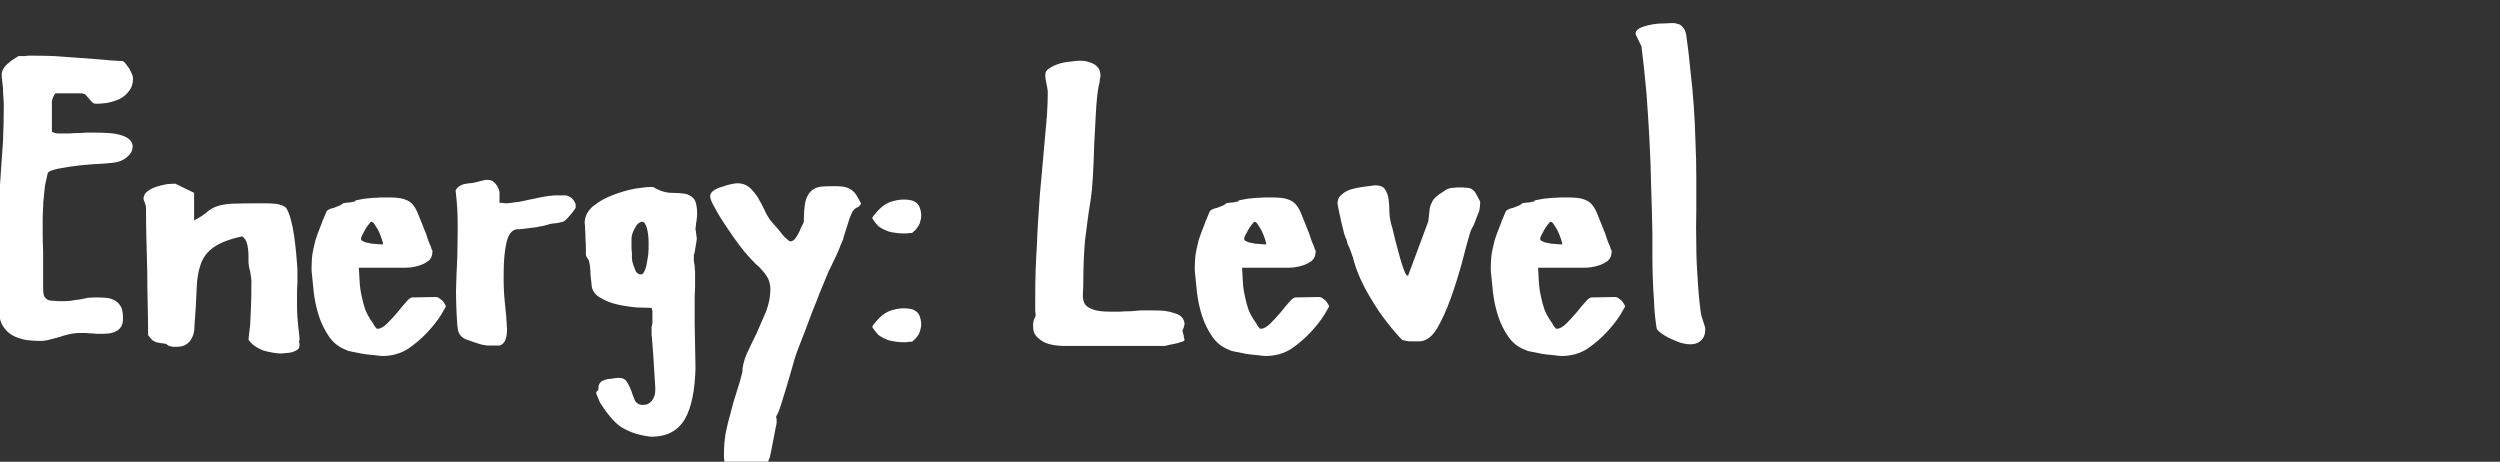 <?xml version="1.0" encoding="UTF-8" standalone="no"?>
<svg xmlns:ffdec="https://www.free-decompiler.com/flash" xmlns:xlink="http://www.w3.org/1999/xlink" ffdec:objectType="text" height="14.35px" width="77.7px" xmlns="http://www.w3.org/2000/svg">
  <rect width="100%" height="100%" fill="#333333" stroke="none"/>
  <g transform="matrix(1.0, 0.0, 0.0, 1.0, -24.7, 0.7)">
    <g transform="matrix(1.0, 0.0, 0.0, 1.0, 24.35, 0.0)">
      <use fill="#ffffff" height="14.35" transform="matrix(0.013, 0.0, 0.0, 0.013, 0.0, 10.0)" width="77.7" xlink:href="#font_Apple_Casual_E0"/>
      <use fill="#ffffff" height="14.35" transform="matrix(0.013, 0.0, 0.0, 0.013, 4.55, 10.0)" width="77.7" xlink:href="#font_Apple_Casual_n0"/>
      <use fill="#ffffff" height="14.35" transform="matrix(0.013, 0.0, 0.0, 0.013, 9.8, 10.0)" width="77.7" xlink:href="#font_Apple_Casual_e0"/>
      <use fill="#ffffff" height="14.35" transform="matrix(0.013, 0.0, 0.0, 0.013, 14.25, 10.0)" width="77.7" xlink:href="#font_Apple_Casual_r0"/>
      <use fill="#ffffff" height="14.35" transform="matrix(0.013, 0.0, 0.0, 0.013, 18.3, 10.0)" width="77.7" xlink:href="#font_Apple_Casual_g0"/>
      <use fill="#ffffff" height="14.35" transform="matrix(0.013, 0.0, 0.0, 0.013, 22.2, 10.0)" width="77.7" xlink:href="#font_Apple_Casual_y0"/>
      <use fill="#ffffff" height="14.35" transform="matrix(0.013, 0.0, 0.0, 0.013, 27.2, 10.0)" width="77.7" xlink:href="#font_Apple_Casual_:0"/>
      <use fill="#ffffff" height="14.35" transform="matrix(0.013, 0.0, 0.0, 0.013, 32.2, 10.0)" width="77.7" xlink:href="#font_Apple_Casual_L0"/>
      <use fill="#ffffff" height="14.35" transform="matrix(0.013, 0.0, 0.0, 0.013, 37.25, 10.0)" width="77.7" xlink:href="#font_Apple_Casual_e0"/>
      <use fill="#ffffff" height="14.35" transform="matrix(0.013, 0.0, 0.0, 0.013, 41.7, 10.0)" width="77.7" xlink:href="#font_Apple_Casual_v0"/>
      <use fill="#ffffff" height="14.35" transform="matrix(0.013, 0.0, 0.0, 0.013, 46.45, 10.0)" width="77.7" xlink:href="#font_Apple_Casual_e0"/>
      <use fill="#ffffff" height="14.35" transform="matrix(0.013, 0.0, 0.0, 0.013, 50.9, 10.0)" width="77.7" xlink:href="#font_Apple_Casual_l0"/>
    </g>
  </g>
  <defs>
    <g id="font_Apple_Casual_E0">
      <path d="M20.0 -123.0 L20.0 -223.0 Q20.0 -267.0 23.0 -310.0 25.0 -354.0 28.0 -397.0 31.0 -441.0 34.0 -484.0 36.0 -527.0 36.0 -570.0 36.0 -581.0 35.0 -592.0 34.0 -603.0 34.0 -613.0 33.0 -623.0 32.0 -631.0 31.0 -639.0 31.0 -645.0 31.0 -653.0 36.0 -660.0 40.0 -667.0 47.0 -672.0 53.0 -678.0 60.0 -682.0 67.0 -686.0 71.0 -689.0 73.0 -689.0 77.0 -689.0 82.0 -689.0 87.0 -689.0 92.0 -690.0 96.0 -690.0 101.0 -690.0 103.0 -690.0 130.0 -690.0 157.0 -689.0 184.0 -687.0 212.0 -685.0 239.0 -683.0 266.0 -681.0 294.0 -678.0 321.0 -677.0 324.0 -675.0 328.0 -670.0 332.0 -665.0 336.0 -659.0 339.0 -653.0 342.0 -647.0 345.0 -641.0 345.0 -636.0 345.0 -617.0 335.0 -605.0 326.0 -593.0 312.0 -586.0 298.0 -580.0 283.0 -577.0 268.0 -575.0 257.0 -575.0 251.0 -575.0 247.0 -579.0 243.0 -583.0 240.0 -587.0 236.0 -592.0 232.0 -596.0 228.0 -600.0 220.0 -600.0 L160.0 -600.0 Q159.0 -600.0 157.0 -597.0 156.0 -594.0 154.0 -591.0 153.0 -588.0 152.0 -585.0 151.0 -582.0 151.0 -582.0 L151.0 -510.0 Q151.0 -508.0 153.0 -507.0 155.0 -506.0 159.0 -505.0 162.0 -504.0 167.0 -504.0 172.0 -504.0 178.0 -504.0 186.0 -504.0 194.0 -504.0 203.0 -505.0 213.0 -505.0 222.0 -505.0 232.0 -506.0 243.0 -506.0 253.0 -506.0 270.0 -506.0 287.0 -505.0 303.0 -504.0 316.0 -500.0 329.0 -496.0 336.0 -490.0 344.0 -483.0 344.0 -473.0 344.0 -465.0 340.0 -458.0 336.0 -452.0 330.0 -447.0 324.0 -442.0 317.0 -439.0 310.0 -436.0 304.0 -435.0 301.0 -434.0 276.0 -432.0 250.0 -431.0 221.0 -428.0 192.0 -425.0 167.0 -420.0 143.0 -415.0 141.0 -409.0 138.0 -396.0 135.0 -382.0 133.0 -369.0 132.0 -355.0 130.0 -341.0 130.0 -326.0 129.0 -312.0 129.0 -298.0 129.0 -282.0 129.0 -263.0 129.0 -244.0 130.0 -223.0 130.0 -202.0 130.0 -179.0 130.0 -157.0 130.0 -134.0 130.0 -123.0 132.0 -116.0 135.0 -110.0 140.0 -107.0 145.0 -104.0 154.0 -104.0 163.0 -103.0 175.0 -103.0 186.0 -103.0 196.0 -104.0 206.0 -106.0 217.0 -107.0 227.0 -109.0 237.0 -111.0 247.0 -112.0 258.0 -112.0 270.0 -112.0 281.0 -111.0 292.0 -110.0 301.0 -105.0 310.0 -100.0 316.0 -90.0 321.0 -80.0 321.0 -62.0 321.0 -50.0 317.0 -43.0 313.0 -36.0 306.0 -32.0 299.0 -28.0 289.0 -26.0 280.0 -25.0 269.0 -25.0 263.0 -25.0 257.0 -25.0 251.0 -26.0 245.0 -26.0 239.0 -26.0 233.0 -27.0 226.0 -27.0 220.0 -27.0 205.0 -27.0 192.0 -24.0 179.0 -21.0 168.0 -17.0 156.0 -14.0 145.0 -11.0 134.0 -8.0 123.0 -8.0 108.0 -8.0 91.0 -10.0 74.0 -13.0 59.0 -20.0 44.0 -28.0 35.0 -42.0 25.0 -56.0 25.0 -80.0 25.0 -83.0 25.0 -85.0 25.0 -87.0 26.0 -89.0 26.0 -91.0 26.0 -93.0 26.0 -95.0 26.0 -97.0 26.0 -100.0 26.0 -103.0 26.0 -106.0 25.0 -109.0 24.0 -112.0 23.0 -116.0 22.0 -119.0 20.0 -123.0" fill-rule="evenodd" stroke="none"/>
    </g>
    <g id="font_Apple_Casual_n0">
      <path d="M271.0 -11.0 Q271.0 -12.0 272.0 -21.0 273.0 -29.0 275.0 -46.0 276.0 -63.0 277.0 -89.0 278.0 -116.0 278.0 -153.0 278.0 -155.0 277.0 -161.0 276.0 -167.0 275.0 -174.0 273.0 -181.0 272.0 -187.0 271.0 -193.0 271.0 -195.0 271.0 -202.0 271.0 -211.0 271.0 -219.0 270.0 -228.0 269.0 -237.0 266.0 -245.0 263.0 -253.0 256.0 -258.0 210.0 -248.0 188.0 -232.0 166.0 -217.0 157.0 -192.0 148.0 -167.0 147.0 -132.0 146.0 -96.0 142.0 -47.0 142.0 -35.0 140.0 -26.0 137.0 -16.0 132.0 -9.0 127.0 -2.0 119.0 2.0 111.0 6.0 100.0 6.0 96.0 6.0 92.0 6.0 88.0 6.0 85.0 5.0 82.0 4.0 79.0 3.0 76.0 1.0 74.0 -1.0 65.0 -2.0 60.0 -3.0 54.0 -4.0 50.0 -5.0 45.0 -7.0 41.0 -10.0 37.0 -14.0 31.0 -22.0 31.0 -60.0 30.0 -98.0 29.0 -136.0 29.0 -173.0 28.0 -211.0 27.0 -249.0 26.0 -287.0 26.0 -325.0 26.0 -329.0 25.0 -333.0 24.0 -336.0 23.0 -339.0 22.0 -342.0 21.0 -344.0 20.0 -346.0 20.0 -347.0 20.0 -359.0 30.0 -366.0 39.0 -373.0 52.0 -377.0 65.0 -381.0 77.0 -383.0 90.0 -384.0 96.0 -384.0 L141.0 -362.0 141.0 -296.0 Q165.0 -309.0 174.0 -318.0 184.0 -326.0 196.0 -330.0 207.0 -334.0 229.0 -336.0 252.0 -337.0 301.0 -337.0 307.0 -337.0 315.0 -337.0 324.0 -337.0 332.0 -336.0 341.0 -336.0 348.0 -333.0 356.0 -331.0 361.0 -326.0 367.0 -317.0 372.0 -299.0 377.0 -281.0 380.0 -260.0 383.0 -239.0 385.0 -217.0 387.0 -196.0 388.0 -178.0 388.0 -175.0 388.0 -167.0 388.0 -158.0 388.0 -146.0 387.0 -134.0 387.0 -120.0 387.0 -107.0 387.0 -95.0 387.0 -78.0 388.0 -65.0 389.0 -52.0 390.0 -42.0 391.0 -32.0 392.0 -25.0 393.0 -17.0 393.0 -13.0 393.0 -12.0 393.0 -12.0 393.0 -11.0 393.0 -10.0 392.0 -9.0 392.0 -9.0 392.0 -8.0 392.0 -8.0 392.0 -6.0 392.0 -5.0 392.0 -3.0 393.0 -2.0 393.0 0.0 393.0 1.0 393.0 2.0 393.0 3.0 393.0 9.0 388.0 13.0 382.0 17.0 375.0 19.0 367.0 21.0 360.0 21.0 353.0 22.0 349.0 22.0 340.0 22.0 329.0 20.0 317.0 18.0 307.0 15.0 296.0 11.0 286.0 4.0 277.0 -2.0 271.0 -11.0" fill-rule="evenodd" stroke="none"/>
    </g>
    <g id="font_Apple_Casual_e0">
      <path d="M136.0 -252.0 Q136.0 -248.0 142.0 -246.0 147.0 -243.0 155.0 -242.0 162.0 -240.0 170.0 -240.0 178.0 -239.0 184.0 -239.0 L189.0 -239.0 Q189.0 -242.0 186.0 -251.0 183.0 -260.0 179.0 -269.0 174.0 -279.0 169.0 -286.0 165.0 -293.0 160.0 -293.0 158.0 -291.0 154.0 -286.0 150.0 -281.0 146.0 -274.0 142.0 -267.0 139.0 -261.0 136.0 -255.0 136.0 -252.0 M18.0 -176.0 L18.0 -184.0 Q18.0 -200.0 20.0 -216.0 23.0 -232.0 27.0 -248.0 32.0 -264.0 39.0 -281.0 45.0 -298.0 54.0 -318.0 56.0 -321.0 61.0 -323.0 65.0 -325.0 71.0 -326.0 76.0 -328.0 81.0 -330.0 87.0 -332.0 91.0 -335.0 93.0 -338.0 99.0 -338.0 104.0 -339.0 109.0 -339.0 115.0 -340.0 119.0 -341.0 123.0 -341.0 123.0 -344.0 135.0 -346.0 144.0 -348.0 154.0 -349.0 164.0 -350.0 173.0 -350.0 183.0 -351.0 192.0 -351.0 204.0 -351.0 227.0 -351.0 239.0 -347.0 252.0 -343.0 259.0 -335.0 267.0 -326.0 272.0 -313.0 277.0 -300.0 285.0 -281.0 287.0 -275.0 291.0 -266.0 294.0 -257.0 297.0 -248.0 300.0 -240.0 303.0 -234.0 305.0 -227.0 305.0 -227.0 305.0 -227.0 305.0 -227.0 306.0 -226.0 306.0 -225.0 306.0 -225.0 307.0 -224.0 307.0 -223.0 307.0 -223.0 307.0 -207.0 297.0 -199.0 286.0 -191.0 271.0 -187.0 257.0 -183.0 241.0 -183.0 225.0 -183.0 214.0 -183.0 L131.0 -183.0 Q132.0 -165.0 133.0 -148.0 134.0 -131.0 138.0 -114.0 141.0 -98.0 147.0 -81.0 154.0 -65.0 165.0 -50.0 166.0 -48.0 167.0 -46.0 168.0 -44.0 170.0 -42.0 171.0 -40.0 173.0 -38.0 174.0 -37.0 177.0 -37.0 187.0 -38.0 199.0 -50.0 211.0 -62.0 223.0 -76.0 234.0 -90.0 244.0 -101.0 253.0 -112.0 259.0 -112.0 L315.0 -113.0 Q318.0 -113.0 322.0 -111.0 326.0 -108.0 330.0 -105.0 334.0 -101.0 336.0 -97.0 339.0 -93.0 339.0 -90.0 339.0 -90.0 328.0 -71.0 317.0 -53.0 297.0 -31.0 277.0 -9.0 250.0 10.0 222.0 28.0 188.0 28.0 182.0 28.0 168.0 26.0 155.0 25.0 141.0 23.0 127.0 20.0 116.0 18.0 104.0 16.0 102.0 14.0 76.0 5.0 60.0 -18.0 44.0 -41.0 35.0 -69.0 26.0 -98.0 23.0 -126.0 20.0 -155.0 18.0 -176.0" fill-rule="evenodd" stroke="none"/>
    </g>
    <g id="font_Apple_Casual_r0">
      <path d="M24.0 -47.0 Q21.0 -89.0 21.0 -129.0 22.0 -168.0 24.0 -207.0 25.0 -247.0 25.0 -286.0 25.0 -326.0 20.0 -368.0 24.0 -375.0 29.0 -378.0 34.0 -381.0 40.0 -383.0 46.0 -384.0 53.0 -385.0 60.0 -385.0 67.0 -387.0 67.0 -387.0 71.0 -388.0 74.0 -389.0 79.0 -390.0 83.0 -391.0 87.0 -392.0 91.0 -393.0 92.0 -393.0 L96.0 -393.0 Q102.0 -393.0 107.0 -391.0 112.0 -388.0 116.0 -383.0 120.0 -379.0 122.0 -373.0 125.0 -368.0 125.0 -362.0 125.0 -354.0 125.0 -353.0 125.0 -351.0 125.0 -351.0 125.0 -350.0 125.0 -348.0 125.0 -347.0 125.0 -338.0 127.0 -338.0 132.0 -338.0 136.0 -337.0 142.0 -337.0 147.0 -337.0 151.0 -338.0 156.0 -338.0 158.0 -339.0 172.0 -340.0 184.0 -343.0 196.0 -346.0 208.0 -348.0 220.0 -351.0 232.0 -353.0 244.0 -355.0 257.0 -356.0 L284.0 -356.0 Q288.0 -355.0 292.0 -353.0 296.0 -351.0 299.0 -348.0 302.0 -345.0 304.0 -341.0 307.0 -337.0 307.0 -333.0 307.0 -332.0 307.0 -331.0 307.0 -330.0 307.0 -329.0 307.0 -328.0 307.0 -327.0 307.0 -326.0 307.0 -326.0 306.0 -324.0 302.0 -319.0 299.0 -314.0 294.0 -309.0 290.0 -304.0 285.0 -299.0 281.0 -295.0 279.0 -294.0 278.0 -293.0 273.0 -292.0 269.0 -291.0 264.0 -290.0 259.0 -289.0 254.0 -289.0 250.0 -288.0 248.0 -288.0 248.0 -288.0 244.0 -287.0 241.0 -286.0 237.0 -285.0 233.0 -284.0 229.0 -283.0 225.0 -282.0 224.0 -282.0 222.0 -282.0 214.0 -280.0 207.0 -279.0 198.0 -278.0 189.0 -277.0 182.0 -276.0 174.0 -275.0 172.0 -275.0 150.0 -277.0 142.0 -245.0 135.0 -214.0 135.0 -174.0 134.0 -133.0 138.0 -97.0 142.0 -60.0 142.0 -52.0 142.0 -46.0 143.0 -38.0 143.0 -30.0 142.0 -22.0 141.0 -15.0 138.0 -8.0 134.0 -1.0 128.0 2.0 127.0 2.0 124.0 3.0 122.0 3.0 119.0 3.0 116.0 3.0 114.0 3.0 112.0 3.0 111.0 3.0 103.0 3.0 96.0 3.0 90.0 2.0 83.0 1.0 76.0 -1.0 70.0 -3.0 63.0 -5.0 55.0 -8.0 55.0 -8.0 54.0 -8.0 54.0 -8.0 54.0 -8.0 54.0 -9.0 54.0 -9.0 53.0 -9.0 53.0 -9.0 45.0 -11.0 40.0 -14.0 35.0 -17.0 31.0 -22.0 28.0 -26.0 26.0 -32.0 25.0 -38.0 24.0 -47.0" fill-rule="evenodd" stroke="none"/>
    </g>
    <g id="font_Apple_Casual_g0">
      <path d="M131.0 -198.0 Q133.0 -189.0 136.0 -183.0 138.0 -177.0 140.0 -173.0 143.0 -170.0 146.0 -168.0 149.0 -167.0 152.0 -167.0 156.0 -167.0 159.0 -173.0 163.0 -180.0 165.0 -190.0 167.0 -201.0 169.0 -214.0 170.0 -227.0 170.0 -240.0 170.0 -250.0 169.0 -260.0 168.0 -269.0 166.0 -277.0 164.0 -284.0 161.0 -289.0 158.0 -293.0 154.0 -293.0 151.0 -293.0 147.0 -290.0 142.0 -287.0 139.0 -281.0 135.0 -275.0 132.0 -267.0 129.0 -259.0 129.0 -250.0 129.0 -241.0 129.0 -233.0 129.0 -225.0 130.0 -218.0 130.0 -211.0 130.0 -205.0 131.0 -200.0 131.0 -198.0 M186.0 106.0 L184.0 74.0 181.0 26.0 178.0 -14.0 Q178.0 -18.0 177.0 -22.0 177.0 -25.0 177.0 -28.0 177.0 -30.0 177.0 -32.0 177.0 -34.0 177.0 -34.0 177.0 -41.0 177.0 -43.0 178.0 -44.0 178.0 -45.0 178.0 -46.0 179.0 -51.0 179.0 -55.0 179.0 -69.0 179.0 -72.0 179.0 -74.0 179.0 -77.0 179.0 -79.0 179.0 -81.0 178.0 -83.0 178.0 -85.0 177.0 -87.0 165.0 -87.0 142.0 -88.0 119.0 -90.0 96.0 -95.0 73.0 -100.0 55.0 -111.0 37.0 -121.0 34.0 -138.0 34.0 -140.0 33.0 -148.0 32.0 -157.0 31.0 -166.0 31.0 -176.0 30.0 -184.0 29.0 -193.0 28.0 -196.0 28.0 -198.0 27.0 -200.0 26.0 -203.0 24.0 -205.0 23.0 -208.0 21.0 -210.0 20.0 -212.0 20.0 -213.0 20.0 -216.0 20.0 -228.0 20.0 -239.0 19.0 -252.0 19.0 -265.0 18.0 -276.0 18.0 -287.0 17.0 -289.0 17.0 -313.0 37.0 -330.0 58.0 -347.0 85.0 -357.0 111.0 -367.0 137.0 -372.0 163.0 -376.0 174.0 -376.0 177.0 -376.0 179.0 -376.0 181.0 -376.0 183.0 -375.0 185.0 -374.0 186.0 -373.0 188.0 -372.0 190.0 -371.0 208.0 -362.0 225.0 -362.0 242.0 -362.0 256.0 -360.0 269.0 -358.0 278.0 -348.0 286.0 -338.0 286.0 -310.0 286.0 -305.0 285.0 -301.0 285.0 -297.0 284.0 -293.0 283.0 -288.0 283.0 -284.0 282.0 -279.0 282.0 -274.0 282.0 -273.0 283.0 -270.0 283.0 -266.0 284.0 -262.0 284.0 -259.0 285.0 -255.0 285.0 -252.0 285.0 -251.0 285.0 -249.0 284.0 -244.0 283.0 -238.0 282.0 -232.0 281.0 -226.0 280.0 -220.0 278.0 -214.0 278.0 -213.0 278.0 -207.0 278.0 -200.0 279.0 -194.0 280.0 -187.0 280.0 -181.0 281.0 -174.0 281.0 -168.0 281.0 -162.0 281.0 -148.0 281.0 -135.0 280.0 -121.0 280.0 -107.0 280.0 -94.0 280.0 -80.0 280.0 -66.0 280.0 -52.0 L282.0 57.0 Q281.0 96.0 275.0 126.0 269.0 157.0 257.0 178.0 245.0 199.0 225.0 210.0 205.0 221.0 175.0 221.0 151.0 218.0 134.0 212.0 117.0 206.0 103.0 197.0 89.0 187.0 78.0 173.0 66.0 159.0 54.0 140.0 L46.0 121.0 Q44.0 117.0 45.0 115.0 45.0 114.0 46.0 113.0 47.0 112.0 49.0 110.0 50.0 109.0 50.0 104.0 50.0 97.0 54.0 92.0 57.0 88.0 63.0 86.0 68.0 84.0 73.0 83.0 79.0 83.0 82.0 82.0 83.0 82.0 84.0 82.0 85.0 82.0 86.0 82.0 87.0 81.0 88.0 81.0 89.0 81.0 90.0 81.0 108.0 78.0 116.0 87.0 123.0 97.0 128.0 110.0 132.0 122.0 137.0 134.0 143.0 145.0 156.0 145.0 162.0 145.0 168.0 143.0 173.0 140.0 177.0 136.0 181.0 131.0 184.0 123.0 186.0 116.0 186.0 106.0" fill-rule="evenodd" stroke="none"/>
    </g>
    <g id="font_Apple_Casual_y0">
      <path d="M51.0 294.0 Q51.0 289.0 51.0 285.0 51.0 280.0 51.0 277.0 50.0 273.0 50.0 269.0 50.0 266.0 50.0 263.0 50.0 238.0 54.0 213.0 59.0 188.0 66.0 164.0 72.0 139.0 80.0 115.0 88.0 91.0 94.0 67.0 94.0 48.0 104.0 24.0 115.0 0.0 128.0 -26.0 140.0 -53.0 151.0 -79.0 161.0 -106.0 161.0 -131.0 161.0 -145.0 156.0 -156.0 151.0 -166.0 143.0 -175.0 136.0 -184.0 126.0 -192.0 117.0 -201.0 109.0 -210.0 102.0 -217.0 86.0 -238.0 71.0 -258.0 56.0 -281.0 40.0 -304.0 29.0 -325.0 17.0 -345.0 17.0 -354.0 17.0 -362.0 26.0 -368.0 35.0 -374.0 47.0 -377.0 58.0 -381.0 68.0 -383.0 79.0 -385.0 82.0 -385.0 99.0 -385.0 111.0 -375.0 122.0 -365.0 131.0 -351.0 140.0 -336.0 147.0 -321.0 154.0 -305.0 163.0 -294.0 170.0 -286.0 177.0 -278.0 184.0 -270.0 190.0 -262.0 196.0 -255.0 201.0 -251.0 206.0 -246.0 209.0 -246.0 214.0 -246.0 219.0 -251.0 223.0 -256.0 227.0 -263.0 231.0 -270.0 234.0 -278.0 238.0 -286.0 241.0 -292.0 241.0 -324.0 245.0 -342.0 250.0 -359.0 259.0 -367.0 268.0 -375.0 283.0 -377.0 297.0 -378.0 317.0 -378.0 331.0 -378.0 339.0 -376.0 348.0 -374.0 355.0 -369.0 362.0 -364.0 367.0 -356.0 372.0 -348.0 378.0 -336.0 375.0 -331.0 372.0 -329.0 369.0 -327.0 366.0 -326.0 363.0 -324.0 360.0 -321.0 357.0 -317.0 354.0 -310.0 353.0 -308.0 350.0 -300.0 347.0 -291.0 344.0 -281.0 341.0 -271.0 338.0 -262.0 335.0 -253.0 335.0 -251.0 334.0 -248.0 329.0 -237.0 325.0 -226.0 319.0 -213.0 313.0 -201.0 308.0 -190.0 303.0 -179.0 301.0 -176.0 291.0 -152.0 281.0 -128.0 272.0 -104.0 262.0 -80.0 253.0 -56.0 244.0 -32.0 234.0 -7.0 225.0 17.0 219.0 33.0 213.0 56.0 206.0 80.0 199.0 104.0 192.0 127.0 186.0 146.0 180.0 165.0 175.0 172.0 175.0 172.0 175.0 174.0 175.0 177.0 176.0 179.0 176.0 182.0 176.0 184.0 176.0 186.0 176.0 187.0 176.0 190.0 173.0 203.0 171.0 215.0 168.0 229.0 165.0 243.0 163.0 255.0 160.0 267.0 160.0 270.0 155.0 279.0 155.0 287.0 154.0 296.0 154.0 303.0 154.0 310.0 152.0 315.0 150.0 321.0 141.0 322.0 131.0 322.0 118.0 321.0 106.0 321.0 93.0 318.0 81.0 315.0 70.0 310.0 59.0 304.0 51.0 294.0" fill-rule="evenodd" stroke="none"/>
    </g>
    <g id="font_Apple_Casual_:0">
      <path d="M20.0 -42.0 Q20.0 -42.0 20.0 -42.0 21.0 -43.0 21.0 -44.0 21.0 -44.0 22.0 -45.0 22.0 -46.0 22.0 -46.0 30.0 -56.0 37.0 -63.0 45.0 -71.0 54.0 -76.0 63.0 -81.0 73.0 -83.0 84.0 -86.0 96.0 -86.0 106.0 -86.0 114.0 -84.0 121.0 -82.0 127.0 -77.0 132.0 -72.0 134.0 -65.0 137.0 -57.0 137.0 -47.0 137.0 -41.0 135.0 -35.0 134.0 -29.0 131.0 -24.0 128.0 -19.0 124.0 -14.0 120.0 -10.0 115.0 -6.0 114.0 -6.0 110.0 -6.0 107.0 -6.0 103.0 -5.0 99.0 -5.0 96.0 -5.0 93.0 -5.0 92.0 -5.0 82.0 -5.0 72.0 -7.0 62.0 -8.0 53.0 -12.0 43.0 -16.0 35.0 -22.0 28.0 -29.0 22.0 -38.0 22.0 -38.0 22.0 -38.0 21.0 -39.0 21.0 -40.0 21.0 -40.0 20.0 -41.0 20.0 -42.0 20.0 -42.0 M20.0 -302.0 Q20.0 -302.0 20.0 -302.0 21.0 -303.0 21.0 -304.0 21.0 -304.0 22.0 -305.0 22.0 -306.0 22.0 -306.0 30.0 -316.0 37.0 -323.0 45.0 -331.0 54.0 -336.0 63.0 -341.0 73.0 -343.0 84.0 -346.0 96.0 -346.0 106.0 -346.0 114.0 -344.0 121.0 -342.0 127.0 -337.0 132.0 -332.0 134.0 -325.0 137.0 -317.0 137.0 -307.0 137.0 -301.0 135.0 -295.0 134.0 -289.0 131.0 -284.0 128.0 -279.0 124.0 -274.0 120.0 -270.0 115.0 -266.0 114.0 -266.0 110.0 -266.0 107.0 -266.0 103.0 -265.0 99.0 -265.0 96.0 -265.0 93.0 -265.0 92.0 -265.0 82.0 -265.0 72.0 -267.0 62.0 -268.0 53.0 -272.0 43.0 -276.0 35.0 -282.0 28.0 -289.0 22.0 -298.0 22.0 -298.0 22.0 -298.0 21.0 -299.0 21.0 -300.0 21.0 -300.0 20.0 -301.0 20.0 -302.0 20.0 -302.0" fill-rule="evenodd" stroke="none"/>
    </g>
    <g id="font_Apple_Casual_L0">
      <path d="M20.0 -42.0 Q20.0 -46.0 20.0 -49.0 20.0 -52.0 21.0 -55.0 21.0 -58.0 23.0 -61.0 24.0 -64.0 26.0 -68.0 26.0 -74.0 25.0 -80.0 25.0 -86.0 25.0 -92.0 25.0 -98.0 25.0 -104.0 25.0 -110.0 25.0 -116.0 25.0 -147.0 26.0 -177.0 27.0 -207.0 29.0 -237.0 30.0 -267.0 32.0 -297.0 34.0 -327.0 36.0 -357.0 38.0 -379.0 41.0 -412.0 44.0 -445.0 47.0 -479.0 50.0 -514.0 53.0 -547.0 55.0 -579.0 55.0 -601.0 55.0 -607.0 54.0 -612.0 53.0 -617.0 52.0 -622.0 51.0 -628.0 50.0 -633.0 49.0 -638.0 49.0 -644.0 49.0 -654.0 59.0 -660.0 70.0 -667.0 83.0 -671.0 97.0 -675.0 111.0 -676.0 125.0 -678.0 132.0 -678.0 141.0 -678.0 149.0 -676.0 158.0 -674.0 165.0 -670.0 172.0 -666.0 177.0 -659.0 181.0 -651.0 181.0 -641.0 181.0 -640.0 180.0 -636.0 179.0 -632.0 179.0 -627.0 178.0 -623.0 177.0 -619.0 176.0 -615.0 176.0 -614.0 172.0 -590.0 170.0 -553.0 168.0 -517.0 166.0 -478.0 165.0 -440.0 163.0 -403.0 161.0 -367.0 157.0 -342.0 153.0 -318.0 150.0 -295.0 147.0 -271.0 144.0 -248.0 142.0 -224.0 141.0 -201.0 140.0 -177.0 140.0 -153.0 140.0 -137.0 139.0 -123.0 138.0 -109.0 142.0 -99.0 147.0 -89.0 161.0 -84.0 174.0 -78.0 204.0 -78.0 215.0 -78.0 228.0 -78.0 240.0 -79.0 253.0 -79.0 266.0 -80.0 278.0 -81.0 291.0 -81.0 303.0 -81.0 320.0 -81.0 334.0 -80.0 348.0 -78.0 359.0 -74.0 370.0 -71.0 376.0 -64.0 382.0 -57.0 382.0 -47.0 382.0 -47.0 381.0 -44.0 380.0 -42.0 380.0 -40.0 379.0 -37.0 378.0 -35.0 377.0 -32.0 377.0 -31.0 377.0 -31.0 378.0 -28.0 379.0 -25.0 380.0 -21.0 380.0 -17.0 381.0 -14.0 382.0 -11.0 382.0 -11.0 382.0 -8.0 376.0 -6.0 370.0 -4.0 362.0 -2.0 354.0 0.0 347.0 1.0 339.0 3.0 335.0 4.0 L94.0 4.0 Q83.0 4.0 70.0 2.0 57.0 0.0 46.0 -5.0 35.0 -11.0 27.0 -20.0 20.0 -28.0 20.0 -42.0" fill-rule="evenodd" stroke="none"/>
    </g>
    <g id="font_Apple_Casual_v0">
      <path d="M172.0 -10.0 Q154.0 -28.0 135.0 -53.0 116.0 -77.0 100.0 -104.0 83.0 -131.0 71.0 -158.0 59.0 -185.0 54.0 -207.0 52.0 -213.0 50.0 -218.0 48.0 -224.0 46.0 -229.0 43.0 -235.0 41.0 -240.0 40.0 -246.0 38.0 -251.0 37.0 -252.0 33.0 -264.0 30.0 -277.0 26.0 -292.0 23.0 -307.0 20.0 -320.0 17.0 -334.0 17.0 -337.0 17.0 -350.0 26.0 -357.0 34.0 -365.0 48.0 -370.0 61.0 -374.0 76.0 -376.0 92.0 -378.0 106.0 -380.0 124.0 -380.0 130.0 -371.0 137.0 -361.0 139.0 -347.0 141.0 -332.0 141.0 -314.0 142.0 -296.0 148.0 -278.0 151.0 -265.0 156.0 -245.0 161.0 -226.0 166.0 -208.0 171.0 -190.0 176.0 -177.0 181.0 -164.0 184.0 -164.0 184.0 -164.0 185.0 -164.0 185.0 -164.0 185.0 -164.0 186.0 -164.0 186.0 -164.0 186.0 -165.0 186.0 -165.0 L234.0 -294.0 Q236.0 -310.0 237.0 -321.0 238.0 -331.0 242.0 -338.0 245.0 -346.0 252.0 -352.0 258.0 -358.0 270.0 -365.0 274.0 -368.0 277.0 -370.0 281.0 -371.0 285.0 -373.0 288.0 -374.0 294.0 -374.0 299.0 -375.0 308.0 -375.0 320.0 -375.0 327.0 -374.0 334.0 -374.0 339.0 -370.0 344.0 -367.0 348.0 -360.0 352.0 -353.0 358.0 -341.0 358.0 -330.0 356.0 -320.0 353.0 -311.0 349.0 -302.0 346.0 -293.0 342.0 -284.0 337.0 -276.0 334.0 -267.0 326.0 -241.0 315.0 -197.0 303.0 -153.0 288.0 -111.0 273.0 -69.0 255.0 -38.0 236.0 -7.0 212.0 -7.0 210.0 -7.0 207.0 -7.0 204.0 -7.0 200.0 -7.0 195.0 -7.0 188.0 -7.0 181.0 -8.0 172.0 -10.0" fill-rule="evenodd" stroke="none"/>
    </g>
    <g id="font_Apple_Casual_l0">
      <path d="M71.0 -46.0 Q67.0 -74.0 66.0 -102.0 64.0 -130.0 63.0 -158.0 62.0 -185.0 62.0 -213.0 62.0 -240.0 62.0 -267.0 61.0 -323.0 59.0 -378.0 58.0 -434.0 55.0 -489.0 52.0 -544.0 48.0 -599.0 43.0 -655.0 36.0 -712.0 L22.0 -741.0 Q21.0 -750.0 32.0 -756.0 43.0 -761.0 58.0 -764.0 73.0 -767.0 89.0 -767.0 104.0 -768.0 110.0 -768.0 117.0 -768.0 122.0 -766.0 128.0 -765.0 132.0 -761.0 136.0 -757.0 139.0 -752.0 142.0 -746.0 143.0 -739.0 149.0 -697.0 153.0 -654.0 158.0 -612.0 161.0 -569.0 164.0 -526.0 165.0 -484.0 167.0 -441.0 167.0 -399.0 167.0 -360.0 167.0 -320.0 166.0 -280.0 167.0 -240.0 167.0 -201.0 170.0 -161.0 172.0 -121.0 177.0 -81.0 178.0 -75.0 179.0 -69.0 181.0 -62.0 183.0 -56.0 185.0 -51.0 186.0 -47.0 188.0 -42.0 188.0 -41.0 189.0 -32.0 187.0 -24.0 185.0 -16.0 180.0 -11.0 176.0 -6.0 169.0 -3.0 162.0 0.0 153.0 0.0 142.0 0.0 128.0 -4.0 115.0 -9.0 102.0 -15.0 90.0 -21.0 81.0 -28.0 73.0 -34.0 72.0 -39.0 72.0 -40.0 72.0 -41.0 72.0 -41.0 72.0 -42.0 71.0 -43.0 71.0 -44.0 71.0 -45.0 71.0 -46.0" fill-rule="evenodd" stroke="none"/>
    </g>
  </defs>
</svg>
